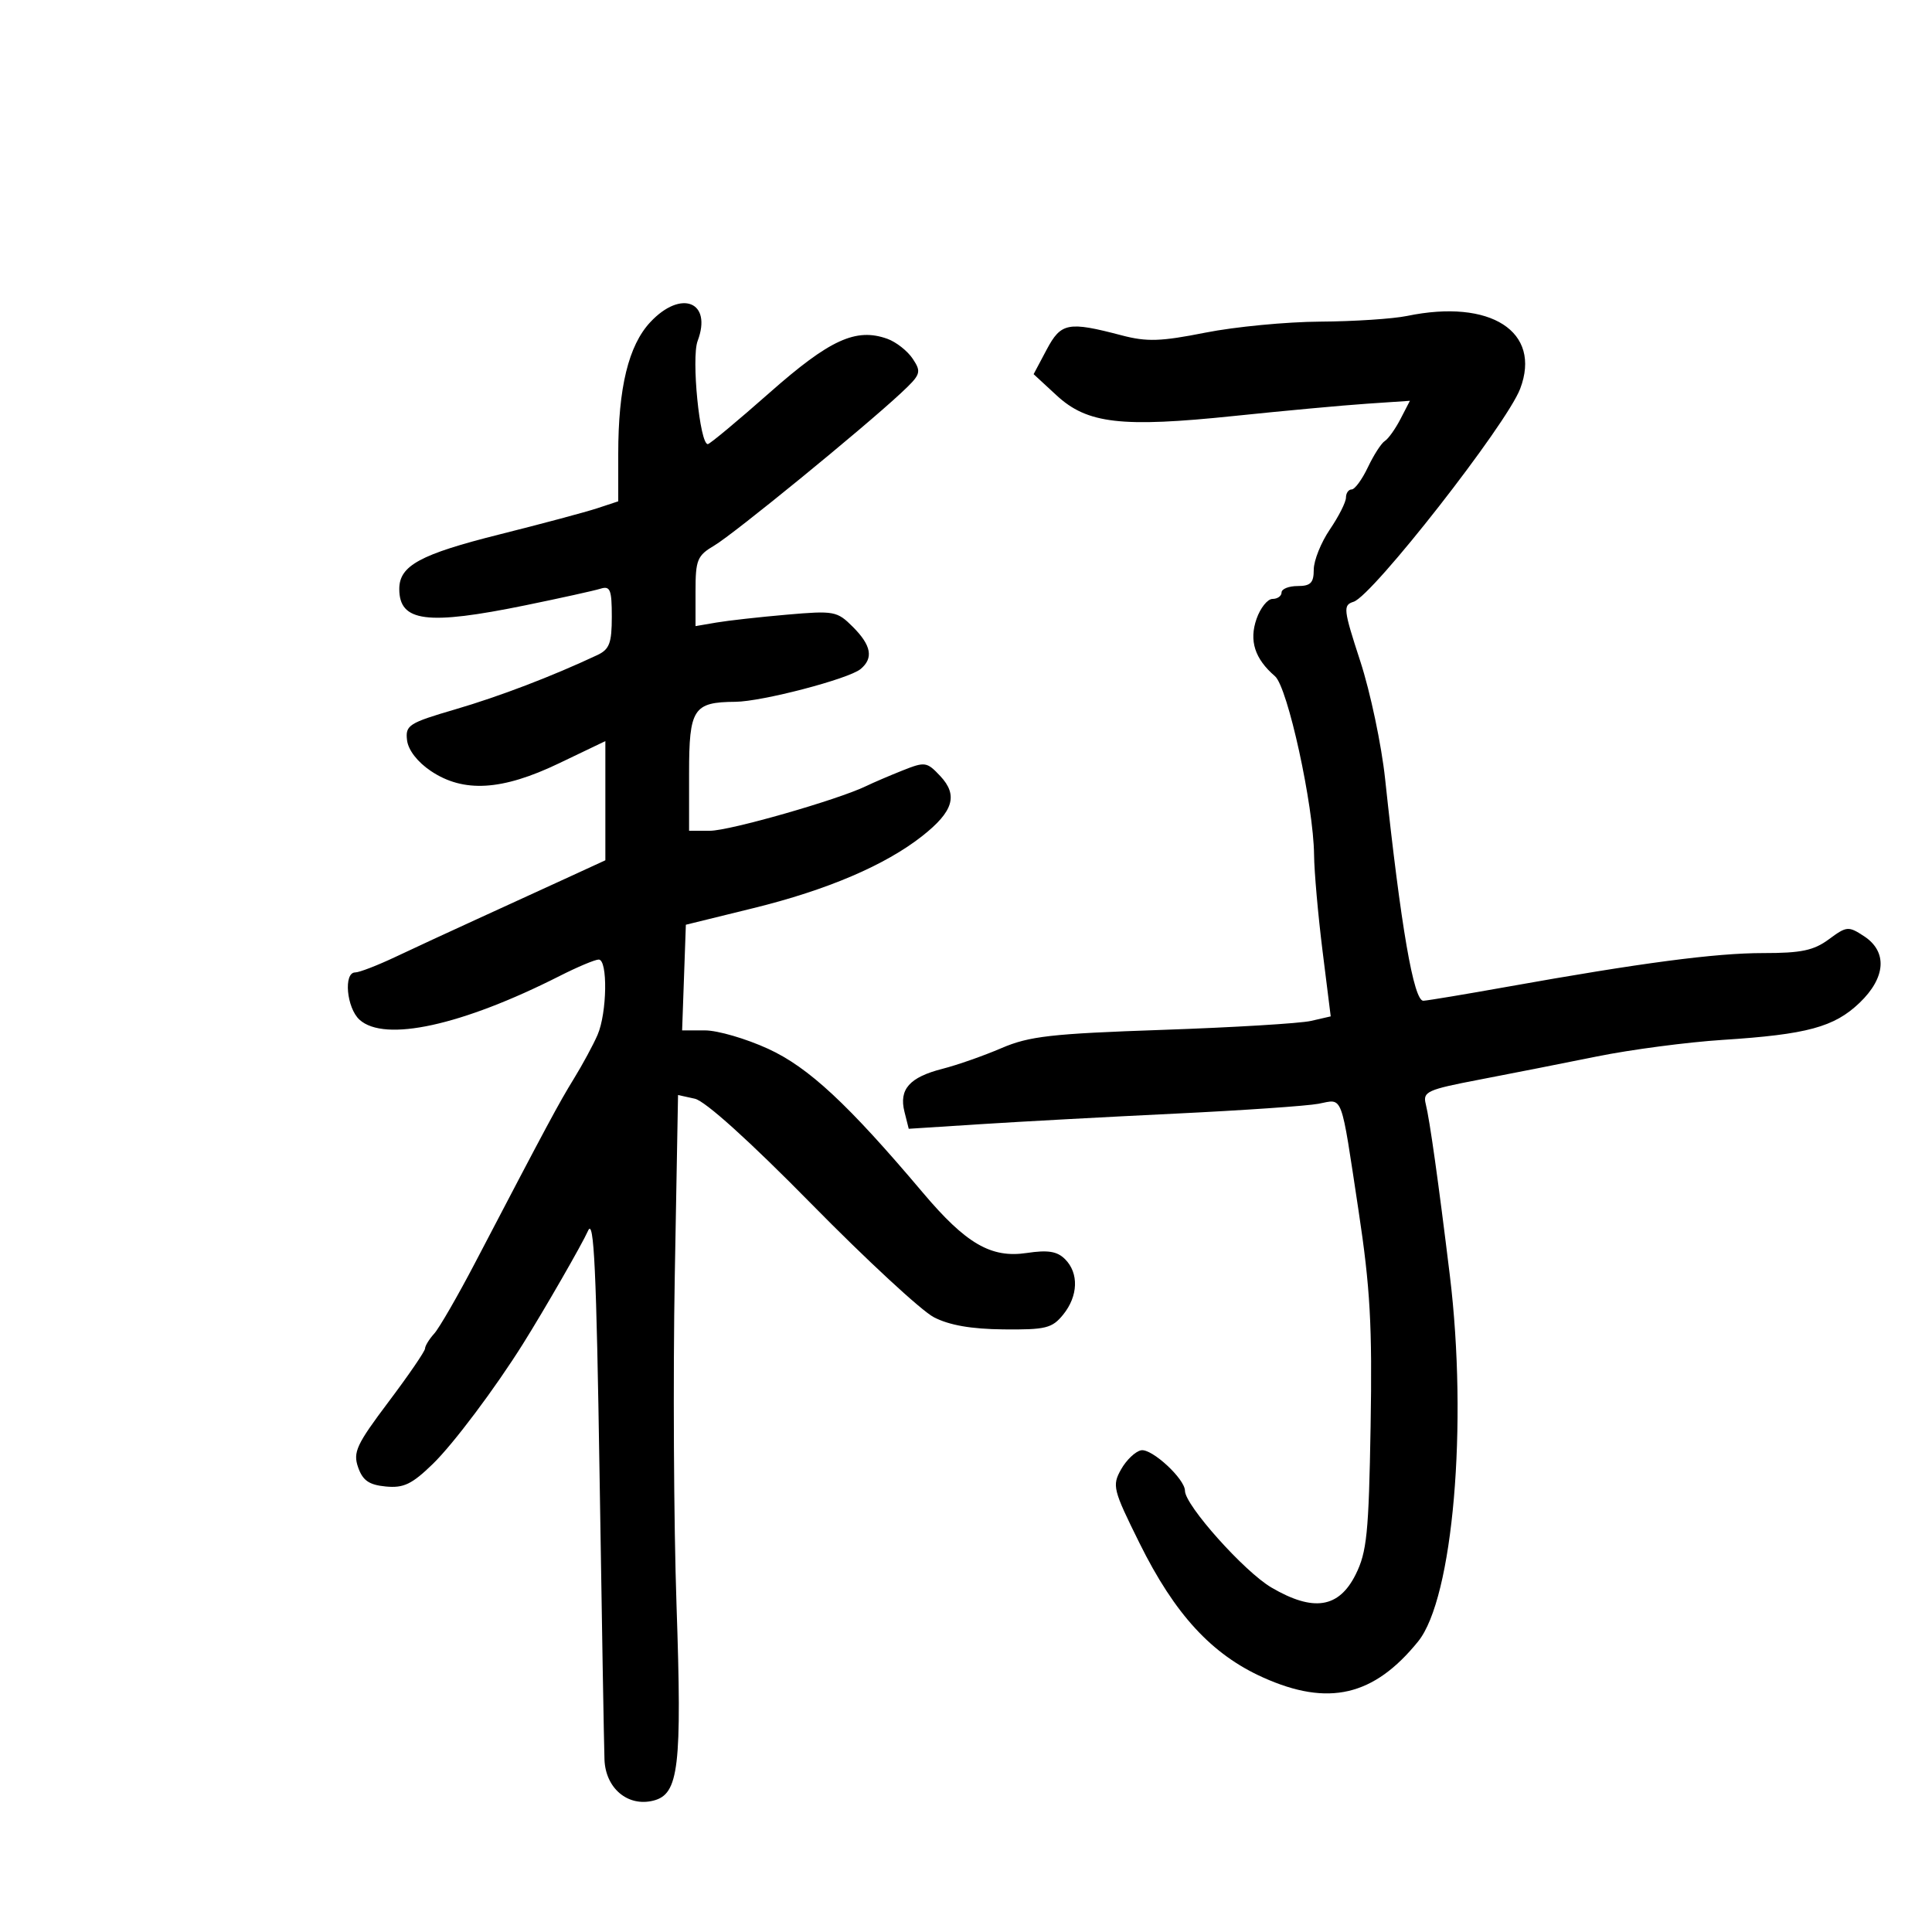 <svg xmlns="http://www.w3.org/2000/svg" width="300" height="300" viewBox="0 0 300 300" version="1.1">
	<path d="M 100.979 50.022 C 97.596 53.644, 96 60.198, 96 70.472 L 96 77.845 92.747 78.919 C 90.957 79.509, 84.140 81.335, 77.598 82.975 C 65.229 86.077, 62 87.833, 62 91.455 C 62 96.572, 66.296 97.124, 81.640 93.979 C 87.063 92.868, 92.287 91.713, 93.250 91.412 C 94.753 90.942, 95 91.557, 95 95.764 C 95 99.864, 94.633 100.834, 92.750 101.719 C 85.741 105.013, 77.579 108.132, 70.704 110.145 C 63.472 112.263, 62.930 112.609, 63.204 114.932 C 63.385 116.463, 64.820 118.322, 66.898 119.718 C 71.978 123.130, 77.936 122.777, 86.778 118.539 L 94 115.078 94 124.331 L 94 133.584 87.750 136.458 C 84.313 138.038, 78.133 140.868, 74.017 142.747 C 69.901 144.625, 64.233 147.251, 61.420 148.581 C 58.608 149.911, 55.788 151, 55.154 151 C 53.312 151, 53.821 156.528, 55.829 158.345 C 59.723 161.869, 71.711 159.247, 86.904 151.549 C 89.670 150.147, 92.398 149, 92.967 149 C 94.395 149, 94.267 157.292, 92.785 160.703 C 92.117 162.241, 90.464 165.300, 89.111 167.500 C 86.758 171.326, 85.053 174.504, 73.818 196 C 71.088 201.225, 68.211 206.210, 67.427 207.079 C 66.642 207.947, 66 208.993, 66 209.403 C 66 209.813, 63.453 213.533, 60.340 217.669 C 55.350 224.300, 54.790 225.503, 55.608 227.845 C 56.325 229.894, 57.303 230.574, 59.901 230.823 C 62.673 231.090, 63.960 230.473, 67.205 227.323 C 70.387 224.235, 76.874 215.594, 81.222 208.652 C 84.599 203.260, 90.385 193.201, 91.320 191.097 C 92.228 189.054, 92.608 197.147, 93.100 229 C 93.444 251.275, 93.788 271.177, 93.863 273.227 C 94.027 277.685, 97.490 280.596, 101.448 279.602 C 105.416 278.607, 105.907 274.456, 105.048 249.174 C 104.621 236.593, 104.499 213.639, 104.778 198.166 L 105.285 170.033 107.892 170.608 C 109.510 170.964, 116.385 177.169, 126 186.948 C 134.525 195.619, 143.075 203.533, 145 204.534 C 147.398 205.781, 150.809 206.377, 155.834 206.427 C 162.380 206.492, 163.373 206.247, 165.084 204.139 C 167.424 201.256, 167.549 197.692, 165.385 195.527 C 164.155 194.298, 162.733 194.068, 159.426 194.563 C 153.897 195.392, 150.002 193.132, 143.317 185.215 C 131.689 171.443, 125.551 165.735, 119.272 162.856 C 115.847 161.285, 111.441 160, 109.482 160 L 105.919 160 106.210 151.797 L 106.500 143.593 117 141.011 C 128.451 138.194, 137.437 134.357, 143.196 129.826 C 148.044 126.011, 148.805 123.486, 146.004 120.504 C 143.927 118.293, 143.637 118.250, 140.159 119.634 C 138.147 120.435, 135.600 121.526, 134.500 122.060 C 130.105 124.193, 113.311 129, 110.255 129 L 107 129 107 120.035 C 107 110.042, 107.662 109.023, 114.184 108.976 C 118.310 108.947, 131.785 105.424, 133.631 103.891 C 135.666 102.202, 135.302 100.212, 132.434 97.343 C 129.983 94.892, 129.525 94.807, 122.184 95.445 C 117.958 95.811, 113.037 96.362, 111.250 96.667 L 108 97.223 108 91.827 C 108 86.922, 108.266 86.274, 110.927 84.702 C 113.938 82.924, 133.879 66.640, 139.857 61.078 C 142.991 58.161, 143.116 57.807, 141.742 55.727 C 140.933 54.502, 139.153 53.100, 137.787 52.610 C 132.913 50.864, 128.855 52.721, 119.500 60.979 C 114.550 65.349, 110.237 68.941, 109.915 68.962 C 108.660 69.044, 107.326 55.596, 108.327 52.944 C 110.632 46.837, 105.763 44.901, 100.979 50.022 M 218.500 49.057 C 216.300 49.512, 210.225 49.910, 205 49.942 C 199.775 49.973, 191.754 50.742, 187.176 51.651 C 180.225 53.031, 178.081 53.100, 174.176 52.074 C 165.845 49.884, 164.755 50.092, 162.519 54.300 L 160.500 58.100 164.068 61.397 C 168.836 65.802, 174.124 66.415, 191.628 64.591 C 199.258 63.796, 208.522 62.941, 212.215 62.691 L 218.929 62.236 217.472 65.055 C 216.670 66.605, 215.573 68.146, 215.034 68.479 C 214.495 68.812, 213.315 70.641, 212.413 72.542 C 211.510 74.444, 210.373 76, 209.886 76 C 209.399 76, 209 76.571, 209 77.268 C 209 77.965, 207.875 80.191, 206.500 82.215 C 205.125 84.238, 204 87.043, 204 88.447 C 204 90.504, 203.514 91, 201.500 91 C 200.125 91, 199 91.450, 199 92 C 199 92.550, 198.369 93, 197.598 93 C 196.827 93, 195.710 94.394, 195.115 96.099 C 193.934 99.488, 194.837 102.298, 197.977 105 C 199.954 106.701, 203.970 125.059, 204.048 132.748 C 204.074 135.362, 204.666 142.073, 205.364 147.662 L 206.633 157.823 203.567 158.527 C 201.880 158.914, 191.500 159.540, 180.500 159.918 C 163.220 160.512, 159.820 160.898, 155.500 162.755 C 152.750 163.937, 148.640 165.379, 146.366 165.959 C 141.231 167.270, 139.568 169.142, 140.442 172.626 L 141.108 175.278 152.304 174.559 C 158.462 174.163, 172.050 173.427, 182.500 172.923 C 192.950 172.419, 202.957 171.730, 204.738 171.392 C 208.610 170.656, 208.138 169.395, 210.956 188 C 212.769 199.973, 213.095 205.811, 212.826 221.500 C 212.541 238.091, 212.246 241.007, 210.500 244.500 C 207.892 249.716, 203.933 250.323, 197.418 246.505 C 193.218 244.043, 184.002 233.730, 184.001 231.490 C 183.999 229.646, 178.843 224.884, 177.192 225.201 C 176.299 225.373, 174.898 226.709, 174.078 228.170 C 172.667 230.685, 172.819 231.295, 176.942 239.614 C 182.423 250.677, 188.144 256.894, 196.146 260.485 C 206.262 265.025, 213.331 263.378, 220.209 254.880 C 225.622 248.193, 227.953 221.211, 225.124 198 C 223.358 183.518, 222.005 173.886, 221.388 171.420 C 220.913 169.517, 221.620 169.196, 229.684 167.652 C 234.533 166.723, 242.775 165.098, 248 164.040 C 253.225 162.982, 262 161.827, 267.500 161.473 C 280.589 160.631, 284.814 159.487, 288.750 155.719 C 292.842 151.802, 293.113 147.776, 289.448 145.374 C 287.021 143.784, 286.752 143.807, 283.988 145.851 C 281.636 147.589, 279.689 147.999, 273.790 147.993 C 266.393 147.986, 254.787 149.515, 234 153.235 C 227.675 154.367, 221.839 155.340, 221.032 155.397 C 219.526 155.503, 217.528 143.937, 215.079 120.942 C 214.519 115.684, 212.787 107.474, 211.230 102.696 C 208.588 94.591, 208.518 93.970, 210.187 93.441 C 213.154 92.499, 233.939 65.920, 236.051 60.367 C 239.423 51.496, 231.475 46.374, 218.500 49.057" stroke="none" fill="black" fill-rule="evenodd"/>
</svg>